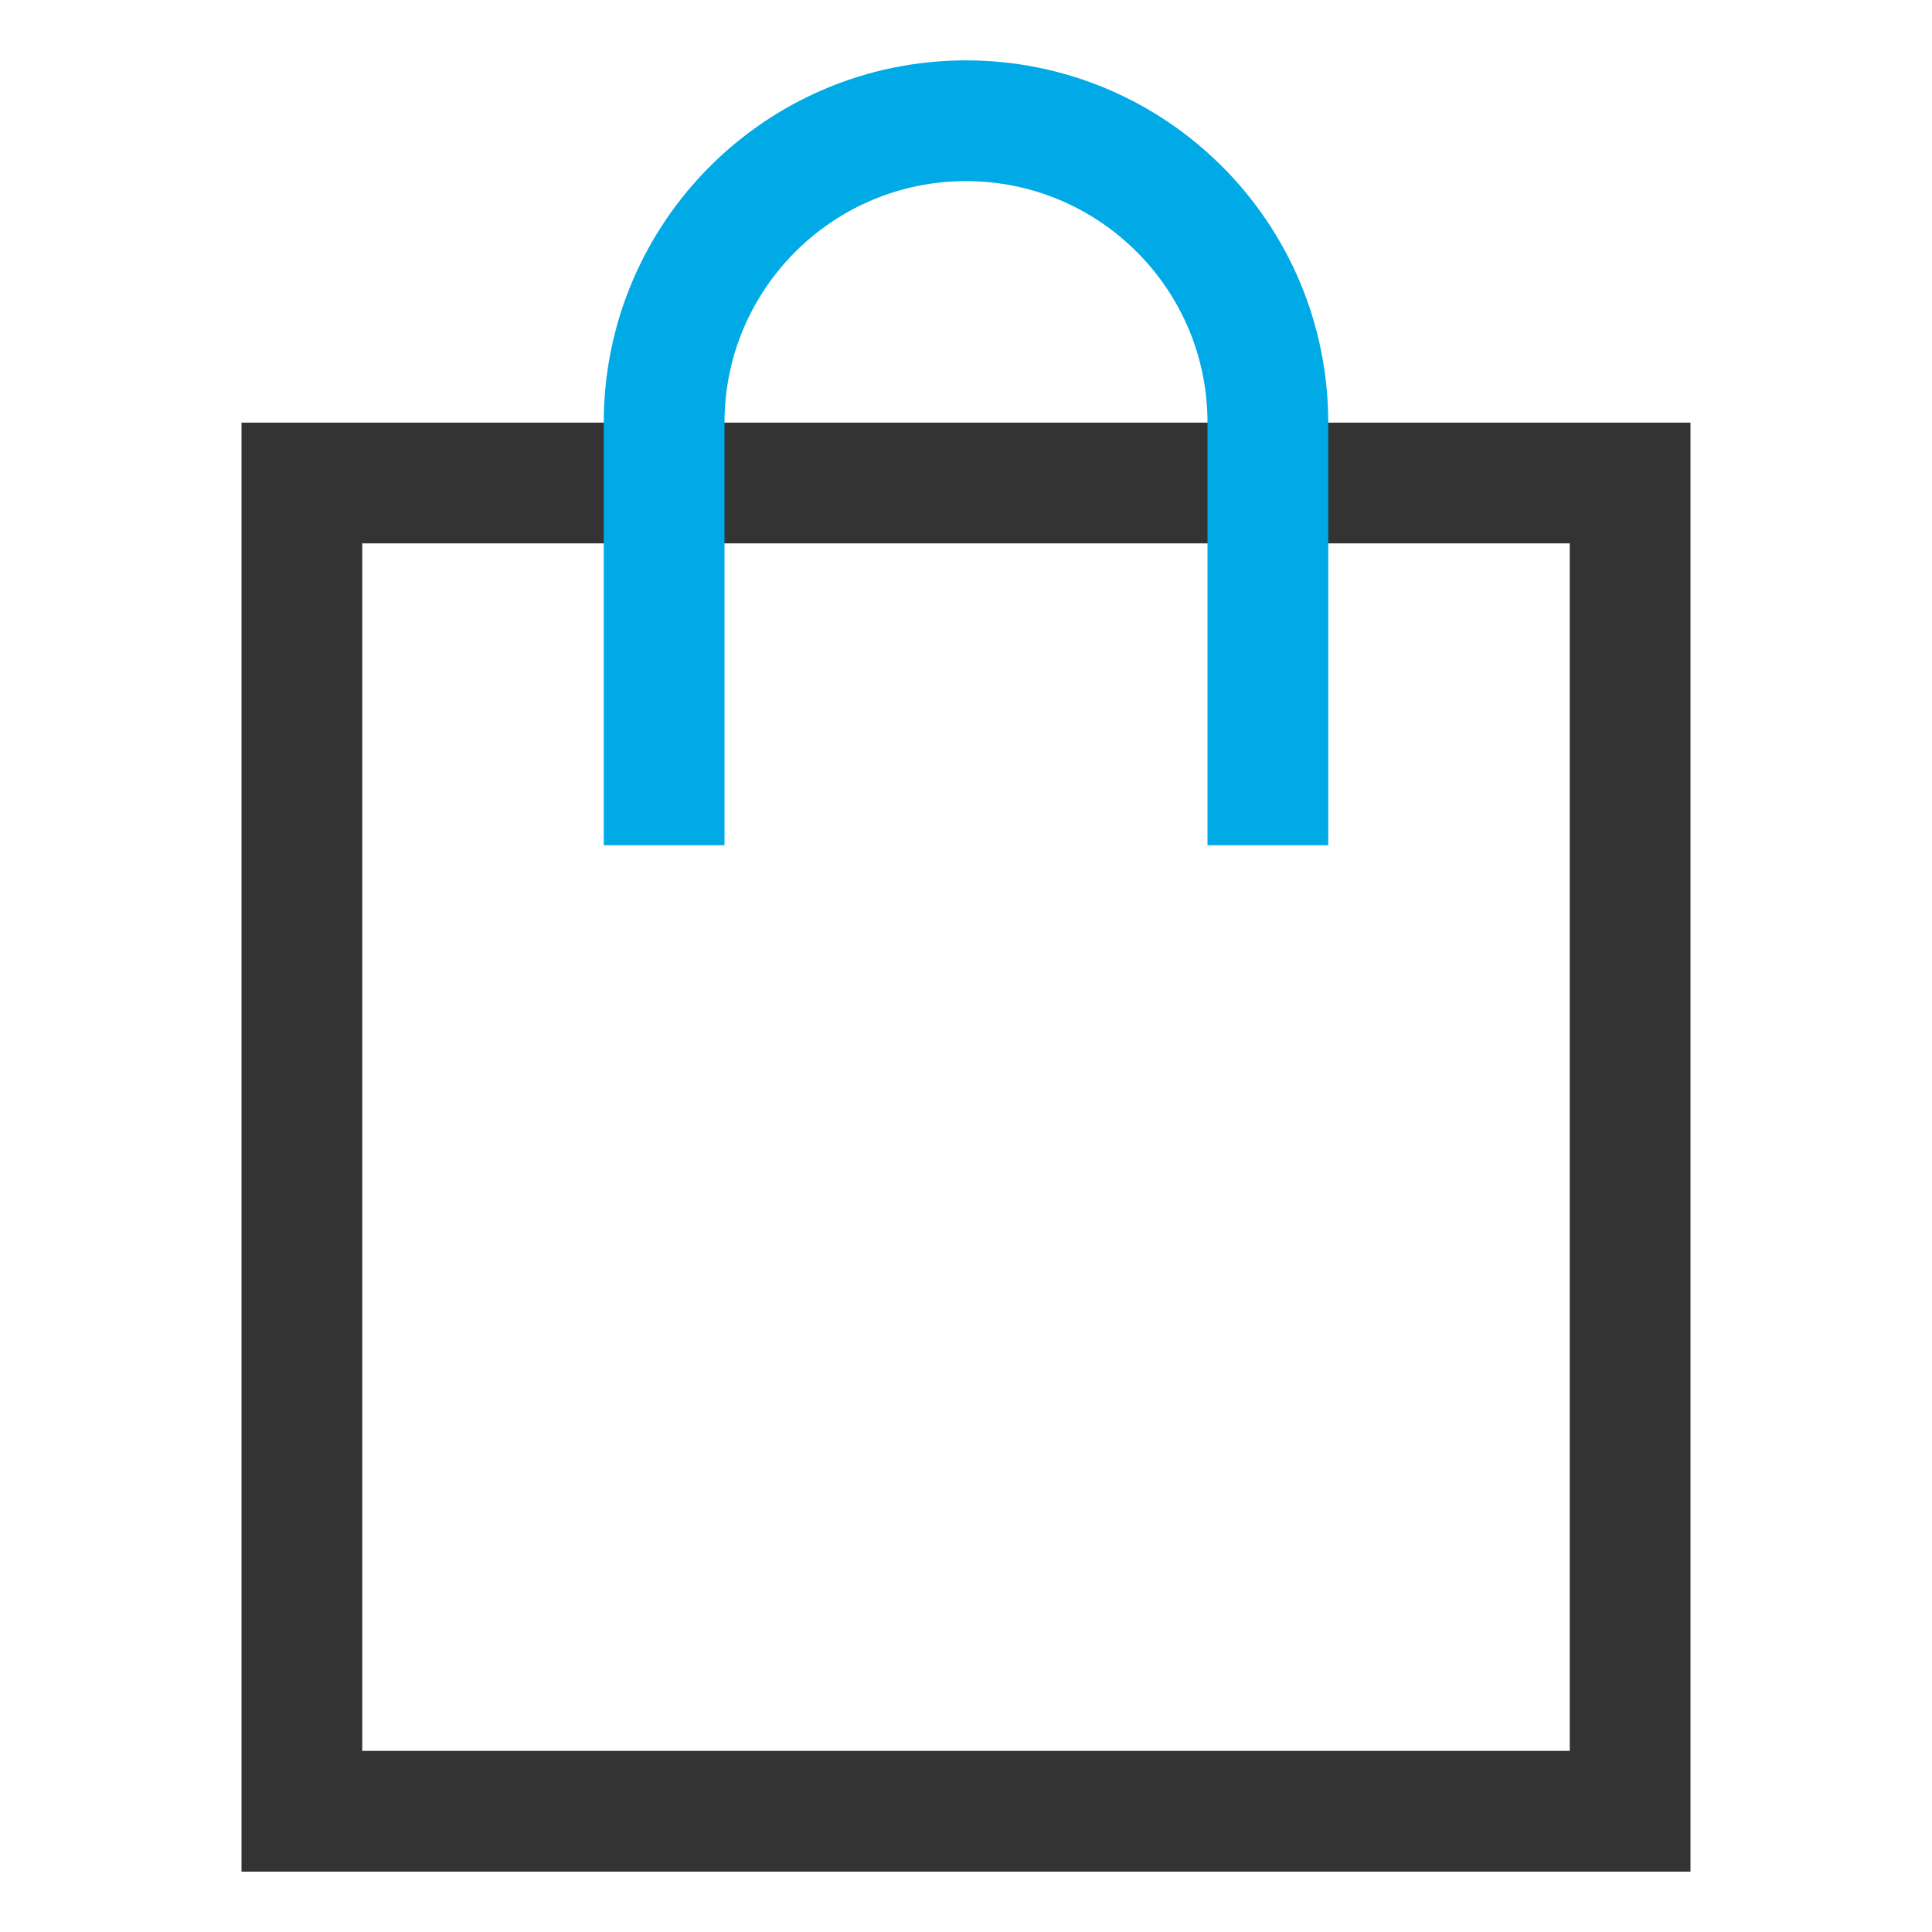 <?xml version="1.0" encoding="UTF-8"?>
<svg width="32px" height="32px" viewBox="0 0 32 32" version="1.1" xmlns="http://www.w3.org/2000/svg" xmlns:xlink="http://www.w3.org/1999/xlink">
    <title>数据分析备份 8</title>
    <g id="公共组件" stroke="none" stroke-width="1" fill="none" fill-rule="evenodd" stroke-linecap="square">
        <g id="导航-下拉菜单" transform="translate(-737, -2230)" stroke-width="2">
            <g id="编组-6备份-2" transform="translate(172, 1622)">
                <g id="弹出框">
                    <g id="编组-9" transform="translate(183, 20)">
                        <g transform="translate(0, 400)" id="编组-14备份-6">
                            <g transform="translate(356, 152)">
                                <g id="01" transform="translate(20, 20)">
                                    <g id="编组-45" transform="translate(0, 10)">
                                        <g id="bag-20" transform="translate(11, 8)">
                                            <polygon id="路径" stroke="#333333" points="22 28 0 28 0 6 22 6"></polygon>
                                            <path d="M6,11 L6,5 C6,2.239 8.239,0 11,0 L11,0 C13.761,0 16,2.239 16,5 L16,11" id="路径" stroke="#00AAE7"></path>
                                        </g>
                                    </g>
                                </g>
                            </g>
                        </g>
                    </g>
                </g>
            </g>
        </g>
    </g>
</svg>